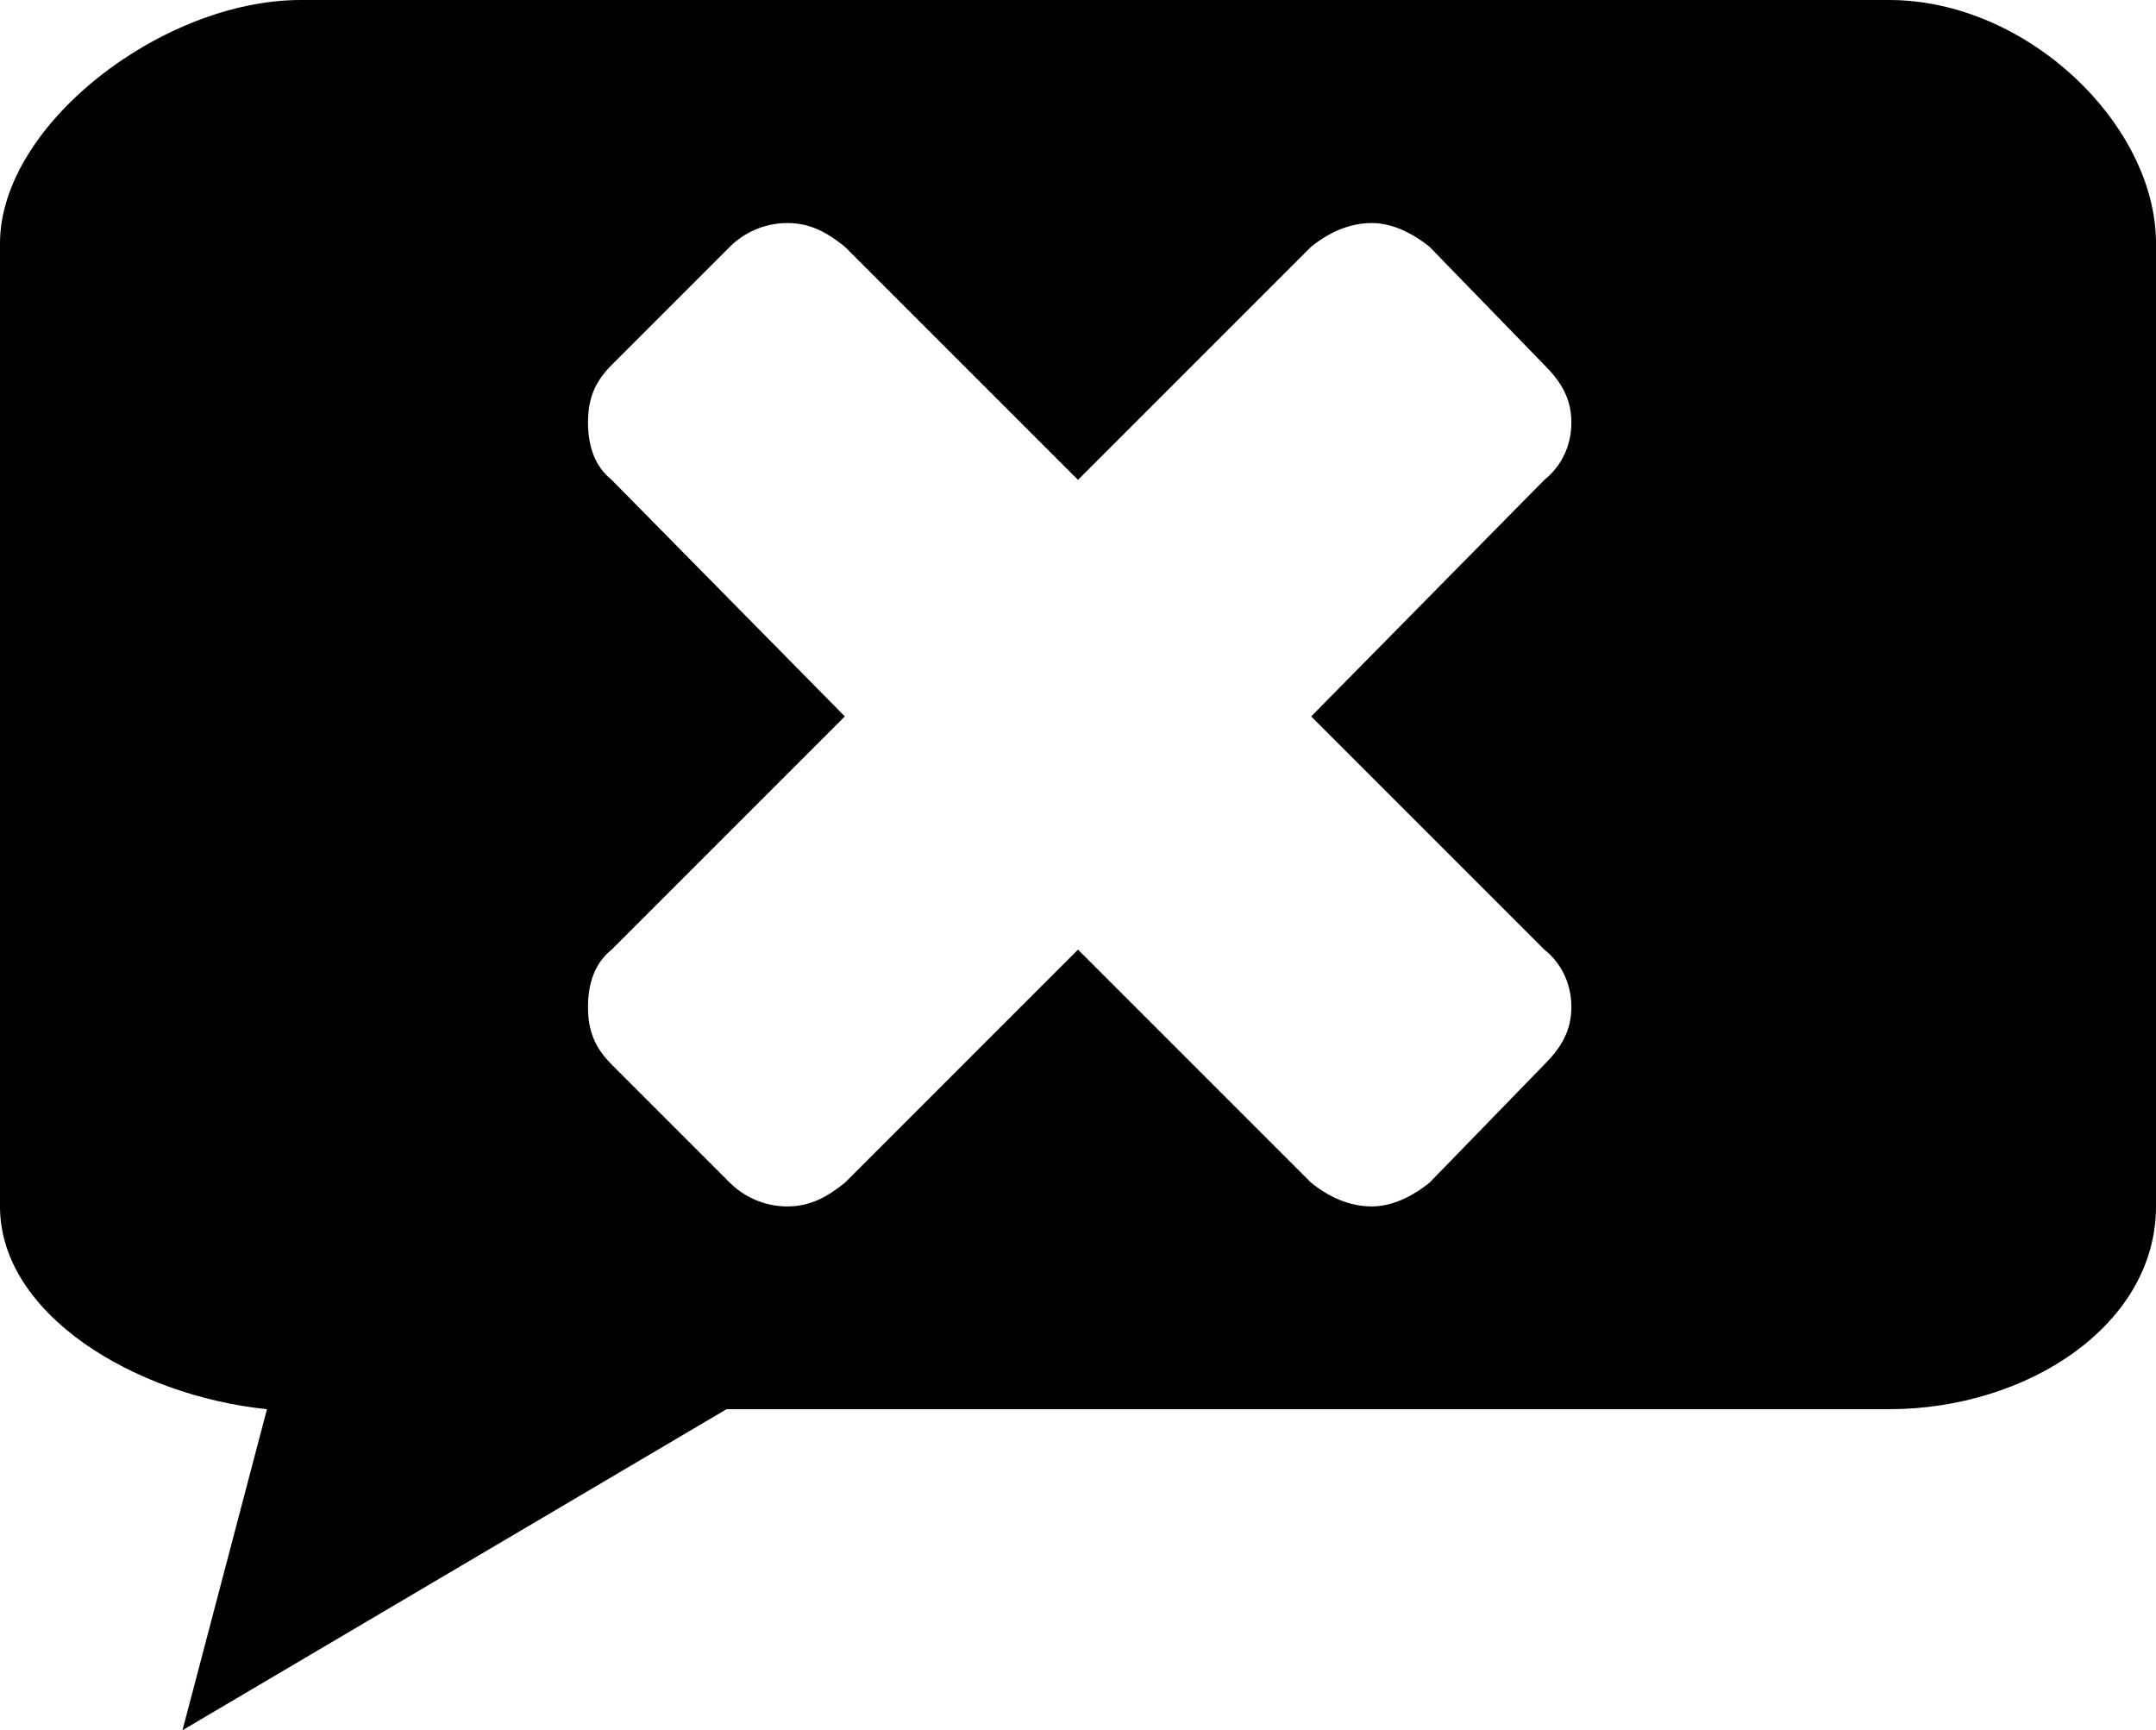 <?xml version="1.0" encoding="UTF-8"?>
<!DOCTYPE svg PUBLIC "-//W3C//DTD SVG 1.1//EN" "http://www.w3.org/Graphics/SVG/1.1/DTD/svg11.dtd">
<!-- Creator: CorelDRAW X7 -->
<svg xmlns="http://www.w3.org/2000/svg" xml:space="preserve" width="638px" height="512px" version="1.1" style="shape-rendering:geometricPrecision; text-rendering:geometricPrecision; image-rendering:optimizeQuality; fill-rule:evenodd; clip-rule:evenodd"
viewBox="0 0 638 512"
 xmlns:xlink="http://www.w3.org/1999/xlink">
 <defs>
  <style type="text/css">
   <![CDATA[
    .fil0 {fill:black}
   ]]>
  </style>
 </defs>
 <g id="Layer_x0020_1">
  <path class="fil0" d="M559 0l-470 0c-41,0 -89,37 -89,72l0 285c0,32 40,56 79,60l-25 95 161 -95 344 0c41,0 79,-25 79,-60l0 -285c0,-35 -38,-72 -79,-72zm-102 281c5,4 8,10 8,17 0,7 -3,12 -8,17l-34 35c-5,4 -11,7 -17,7 -7,0 -13,-3 -18,-7l-69 -69 -69 69c-5,4 -10,7 -17,7 -7,0 -13,-3 -17,-7l-35 -35c-5,-5 -7,-10 -7,-17 0,-7 2,-13 7,-17l69 -69 -69 -70c-5,-4 -7,-10 -7,-17 0,-7 2,-12 7,-17l35 -35c4,-4 10,-7 17,-7 7,0 12,3 17,7l69 69 69 -69c5,-4 11,-7 18,-7 6,0 12,3 17,7l34 35c5,5 8,10 8,17 0,7 -3,13 -8,17l-69 70 69 69z"/>
 </g>
</svg>
